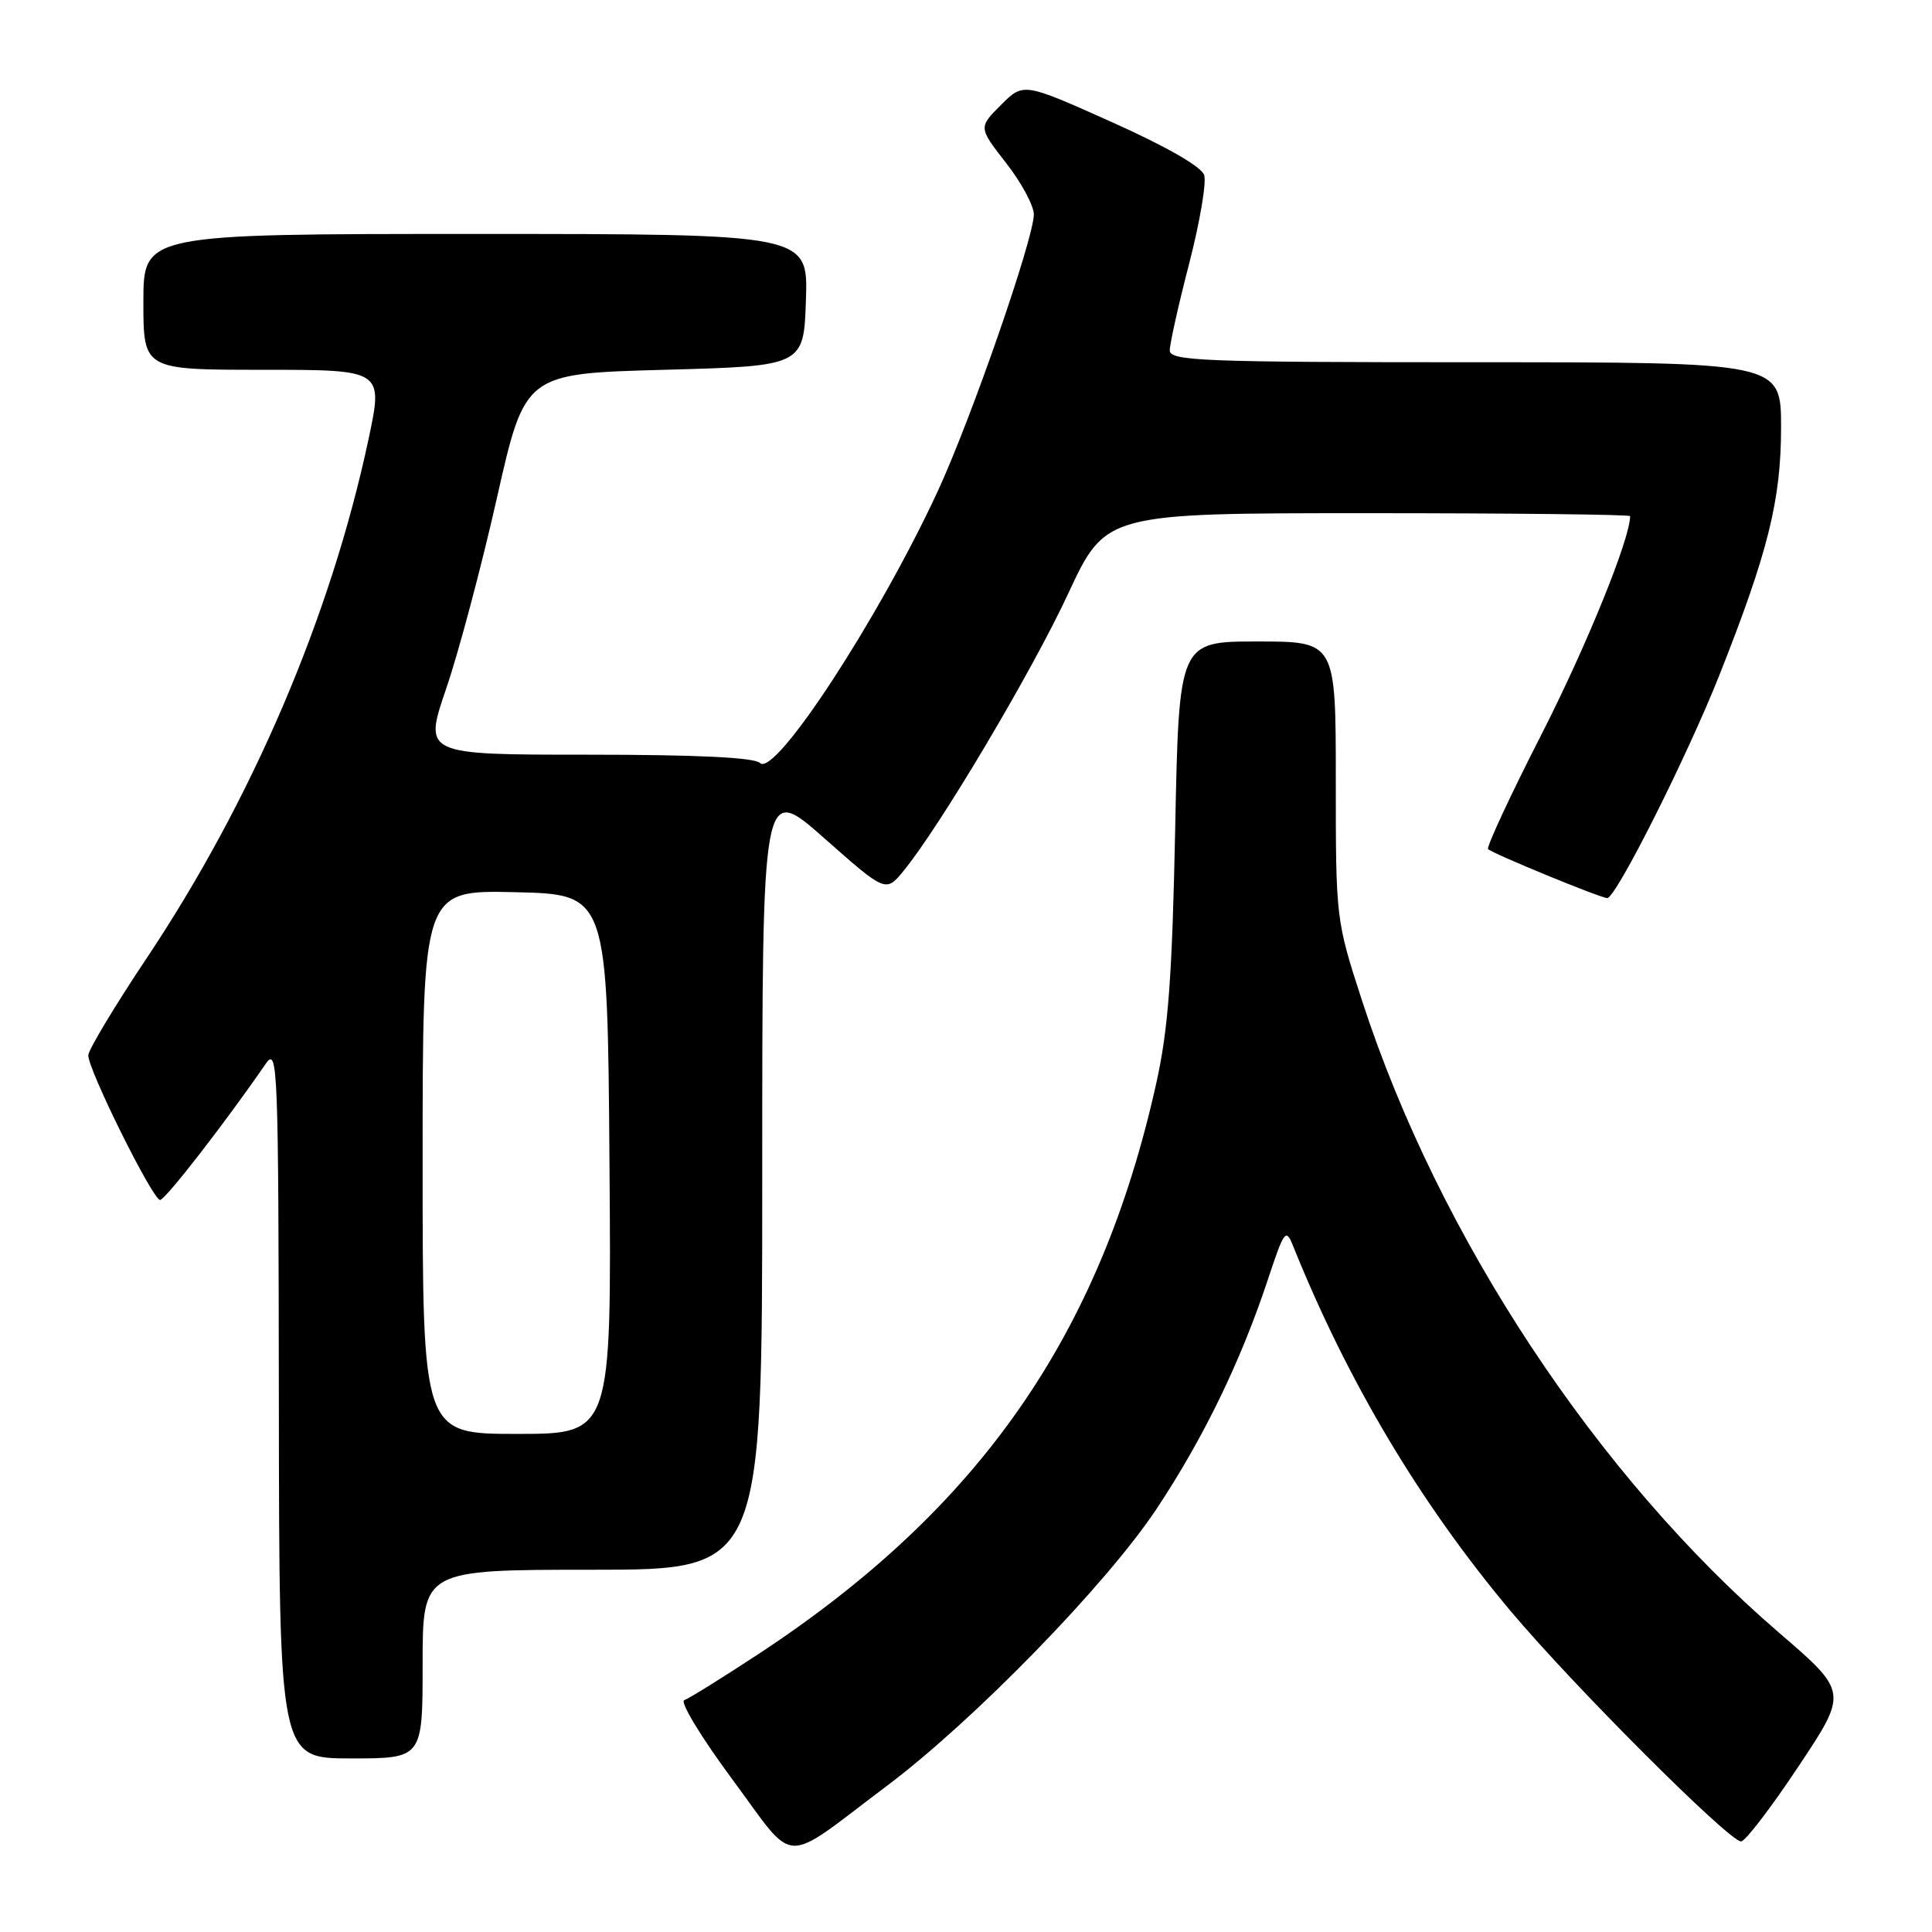 <?xml version="1.0" encoding="UTF-8" standalone="no"?>
<!DOCTYPE svg PUBLIC "-//W3C//DTD SVG 1.1//EN" "http://www.w3.org/Graphics/SVG/1.1/DTD/svg11.dtd" >
<svg xmlns="http://www.w3.org/2000/svg" xmlns:xlink="http://www.w3.org/1999/xlink" version="1.1" viewBox="0 0 256 256">
 <g >
 <path fill="currentColor"
d=" M 117.50 236.65 C 129.08 227.95 146.62 209.93 153.26 199.92 C 159.47 190.56 164.41 180.39 168.01 169.52 C 170.14 163.08 170.39 162.73 171.31 165.02 C 178.55 183.03 188.17 199.18 200.19 213.50 C 208.47 223.36 229.11 244.00 230.70 244.00 C 231.25 244.00 234.66 239.55 238.28 234.10 C 244.87 224.21 244.87 224.21 235.74 216.35 C 211.61 195.61 190.65 163.85 180.51 132.69 C 177.01 121.92 177.00 121.82 177.00 103.44 C 177.00 85.00 177.00 85.00 166.61 85.00 C 156.22 85.00 156.22 85.00 155.72 109.75 C 155.32 129.44 154.81 136.34 153.22 143.50 C 145.81 176.88 129.85 199.82 100.65 219.07 C 95.78 222.27 91.29 225.07 90.67 225.28 C 90.05 225.48 92.91 230.20 97.02 235.75 C 105.65 247.40 103.34 247.30 117.50 236.65 Z  M 56.00 220.50 C 56.00 208.00 56.00 208.00 78.50 208.00 C 101.00 208.00 101.00 208.00 101.00 155.91 C 101.00 103.82 101.00 103.82 109.19 111.04 C 117.37 118.27 117.37 118.27 119.74 115.38 C 124.56 109.49 136.75 88.97 141.54 78.66 C 146.50 68.00 146.50 68.00 181.25 68.00 C 200.36 68.00 216.00 68.18 216.00 68.39 C 216.00 71.38 210.23 85.59 204.27 97.28 C 200.12 105.41 196.93 112.27 197.18 112.51 C 197.79 113.12 212.10 119.00 212.97 119.00 C 214.12 119.00 223.54 100.26 227.81 89.50 C 234.27 73.20 236.00 66.28 236.00 56.64 C 236.00 48.00 236.00 48.00 195.50 48.00 C 159.41 48.00 155.00 47.83 155.00 46.43 C 155.00 45.57 156.15 40.40 157.57 34.93 C 158.98 29.47 159.88 24.19 159.56 23.20 C 159.21 22.09 154.54 19.41 147.30 16.17 C 135.61 10.93 135.61 10.93 132.63 13.91 C 129.65 16.89 129.65 16.89 133.32 21.61 C 135.35 24.20 136.99 27.27 136.99 28.41 C 136.97 31.65 128.68 55.53 124.26 65.08 C 116.42 82.01 102.66 103.06 100.70 101.10 C 99.97 100.37 92.36 100.00 77.86 100.00 C 56.13 100.00 56.13 100.00 59.12 91.25 C 60.77 86.44 63.79 75.08 65.84 66.00 C 69.56 49.50 69.56 49.50 88.03 49.00 C 106.50 48.50 106.50 48.50 106.79 39.75 C 107.08 31.00 107.08 31.00 63.04 31.00 C 19.00 31.00 19.00 31.00 19.00 40.00 C 19.00 49.00 19.00 49.00 34.90 49.00 C 50.79 49.00 50.79 49.00 48.82 58.25 C 43.83 81.66 33.39 106.07 19.41 127.00 C 15.19 133.32 11.72 139.10 11.70 139.83 C 11.65 141.70 20.24 159.00 21.21 159.00 C 21.90 159.00 29.93 148.64 35.20 140.97 C 36.81 138.63 36.90 140.99 36.95 185.75 C 37.00 233.00 37.00 233.00 46.50 233.00 C 56.00 233.00 56.00 233.00 56.00 220.50 Z  M 56.00 153.97 C 56.00 117.94 56.00 117.94 68.25 118.22 C 80.50 118.50 80.50 118.50 80.76 154.25 C 81.03 190.00 81.03 190.00 68.51 190.00 C 56.00 190.00 56.00 190.00 56.00 153.97 Z "/>
</g>
</svg>